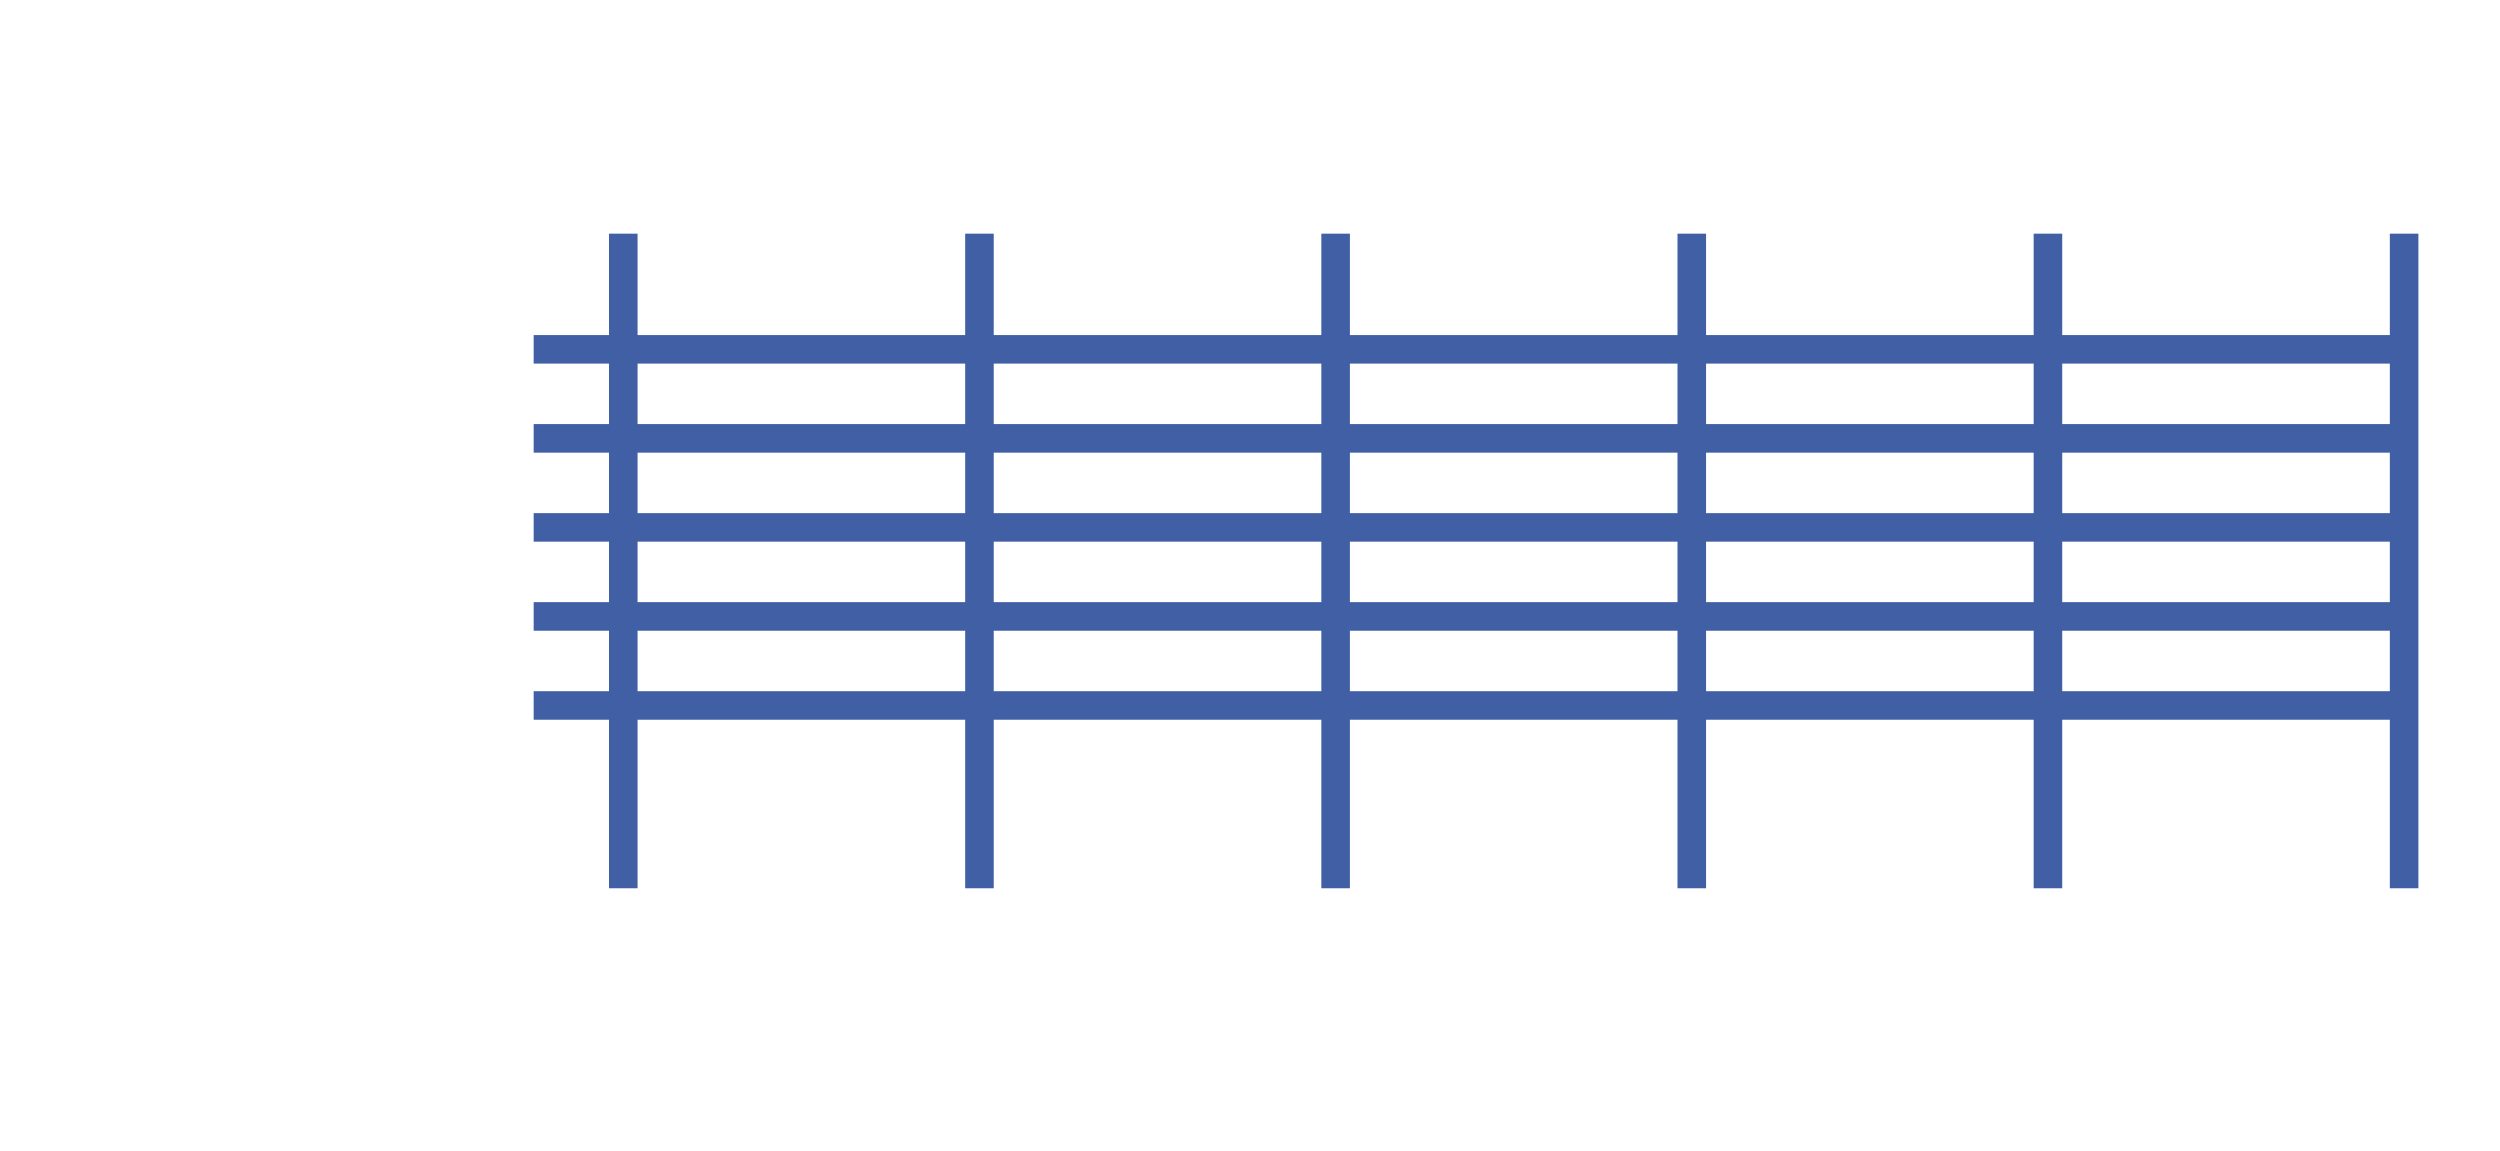 <?xml version="1.0" encoding="UTF-8" standalone="no"?>
	<!DOCTYPE svg PUBLIC "-//W3C//DTD SVG 1.1//EN" "http://www.w3.org/Graphics/SVG/1.1/DTD/svg11.dtd">
	<svg width="100%" height="100%" viewBox="0 0 365 168" version="1.1" xmlns="http://www.w3.org/2000/svg" xmlns:xlink="http://www.w3.org/1999/xlink" xml:space="preserve" xmlns:serif="http://www.serif.com/" style="fill-rule:evenodd;clip-rule:evenodd;stroke-linecap:square;stroke-linejoin:round;stroke-miterlimit:1.5;">
		<path d="M80,51l270,0" style="fill:none;stroke:#405fa5;stroke-width:4.17px;"/>
		<path d="M80,64l270,0" style="fill:none;stroke:#405fa5;stroke-width:4.17px;"/>
		<path d="M80,77l270,0" style="fill:none;stroke:#405fa5;stroke-width:4.17px;"/>
		<path d="M80,90l270,-0" style="fill:none;stroke:#405fa5;stroke-width:4.17px;"/>
		<path d="M80,103l270,-0" style="fill:none;stroke:#405fa5;stroke-width:4.17px;"/>
		<path d="M299,36.197l0,91.4" style="fill:none;stroke:#405fa5;stroke-width:4.17px;"/>
		<path d="M351,36.197l0,91.4" style="fill:none;stroke:#405fa5;stroke-width:4.17px;"/>
		<path d="M247,36.197l0,91.4" style="fill:none;stroke:#405fa5;stroke-width:4.17px;"/>
		<path d="M195,36.197l0,91.4" style="fill:none;stroke:#405fa5;stroke-width:4.17px;"/>
		<path d="M143,36.197l0,91.4" style="fill:none;stroke:#405fa5;stroke-width:4.17px;"/>
		<path d="M91,36.197l0,91.4" style="fill:none;stroke:#405fa5;stroke-width:4.17px;"/>
	</svg>
